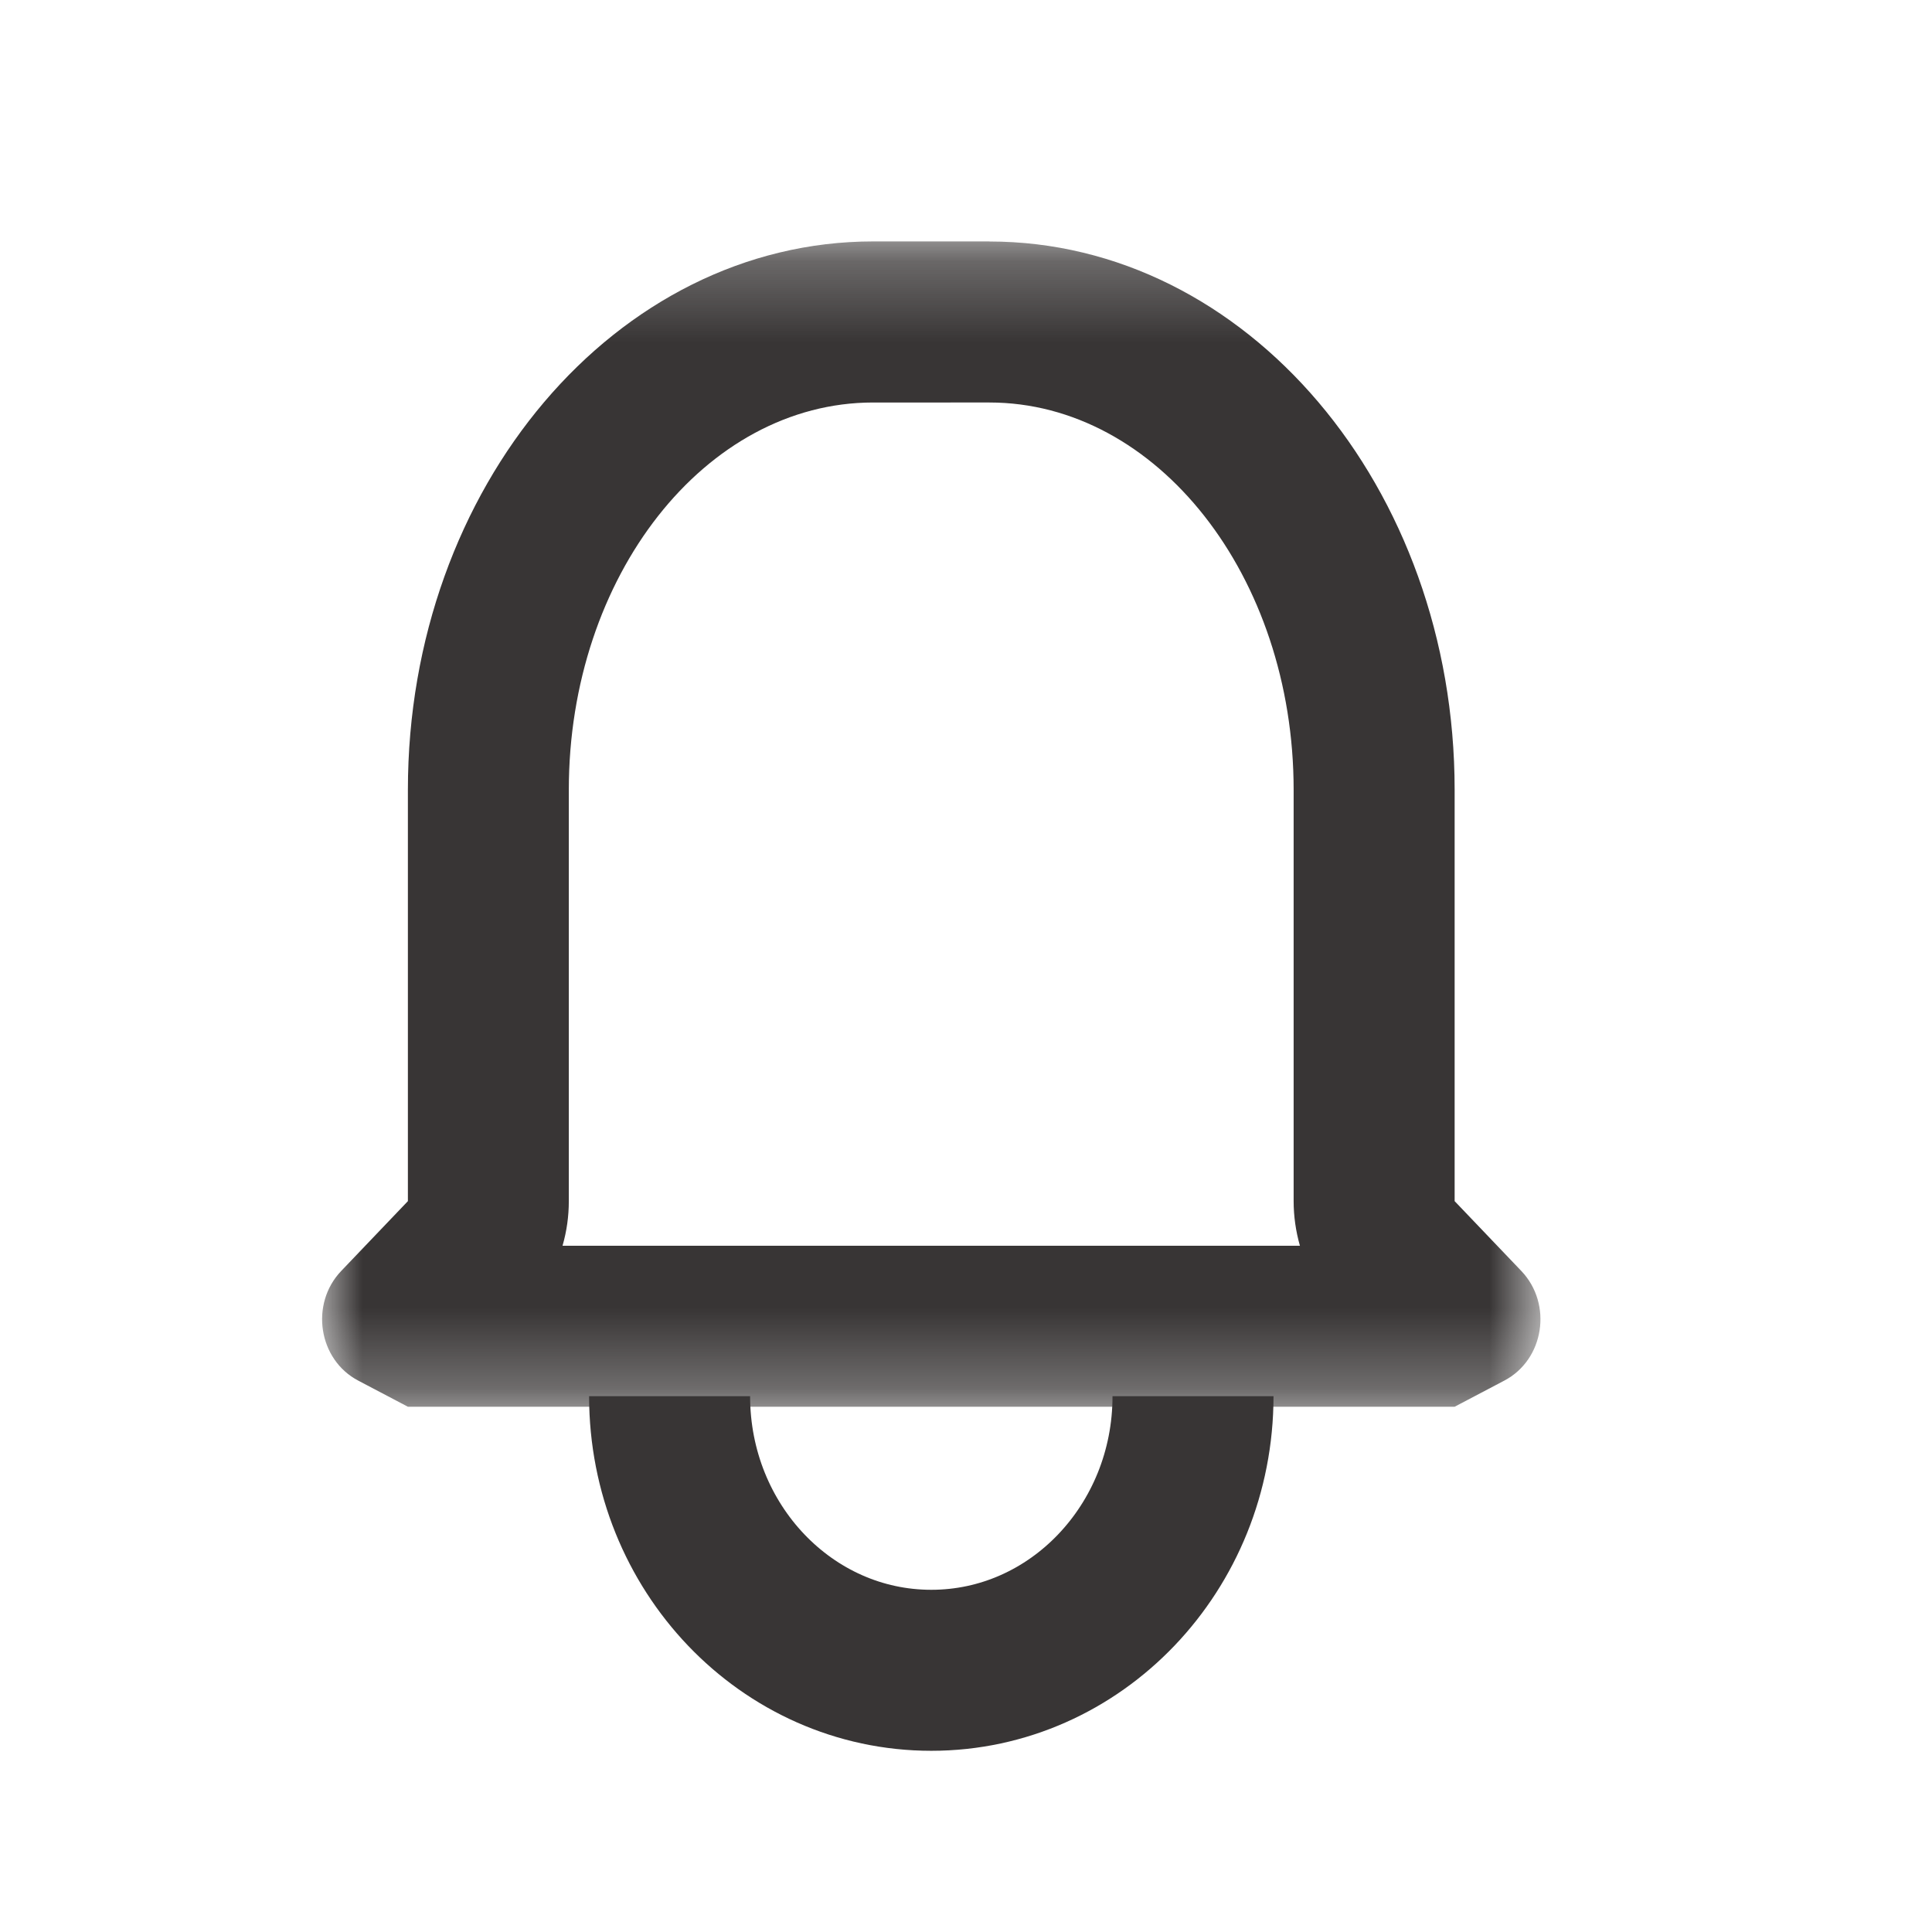 <svg xmlns="http://www.w3.org/2000/svg" xmlns:xlink="http://www.w3.org/1999/xlink" width="24" height="24" viewBox="0 0 24 24">
    <defs>
        <path id="09n94k57ja" d="M0 0.251L15.137 0.251 15.137 14.726 0 14.726z"/>
    </defs>
    <g fill="none" fill-rule="evenodd">
        <g>
            <g>
                <g>
                    <g transform="translate(-316 -10) translate(316 10) translate(4 2) translate(0 .749)">
                        <mask id="pi9qmwn9bb" fill="#fff">
                            <use xlink:href="#09n94k57ja"/>
                        </mask>
                        <path fill="#383535" d="M8.29.25H6.847c-3.192 0-5.78 3.05-5.78 6.813v5.109l-.828.867c-.392.41-.284 1.104.212 1.363l.616.324H14.07l.616-.324c.497-.26.604-.952.212-1.363l-.828-.867v-5.11c0-3.761-2.588-6.811-5.78-6.811m0 2c2.084 0 3.78 2.158 3.78 4.812v5.109c0 .188.027.375.078.554H2.988c.052-.18.078-.366.078-.554v-5.11c0-2.653 1.696-4.811 3.78-4.811H8.29" mask="url(#pi9qmwn9bb)"/>
                    </g>
                    <path stroke="#383535" stroke-width="2" d="M10.82 15.344c0 1.88-1.456 3.405-3.251 3.405-1.796 0-3.251-1.524-3.251-3.405" transform="translate(-316 -10) translate(316 10) translate(4 2)"/>
                </g>
            </g>
        </g>
    </g>
</svg>
